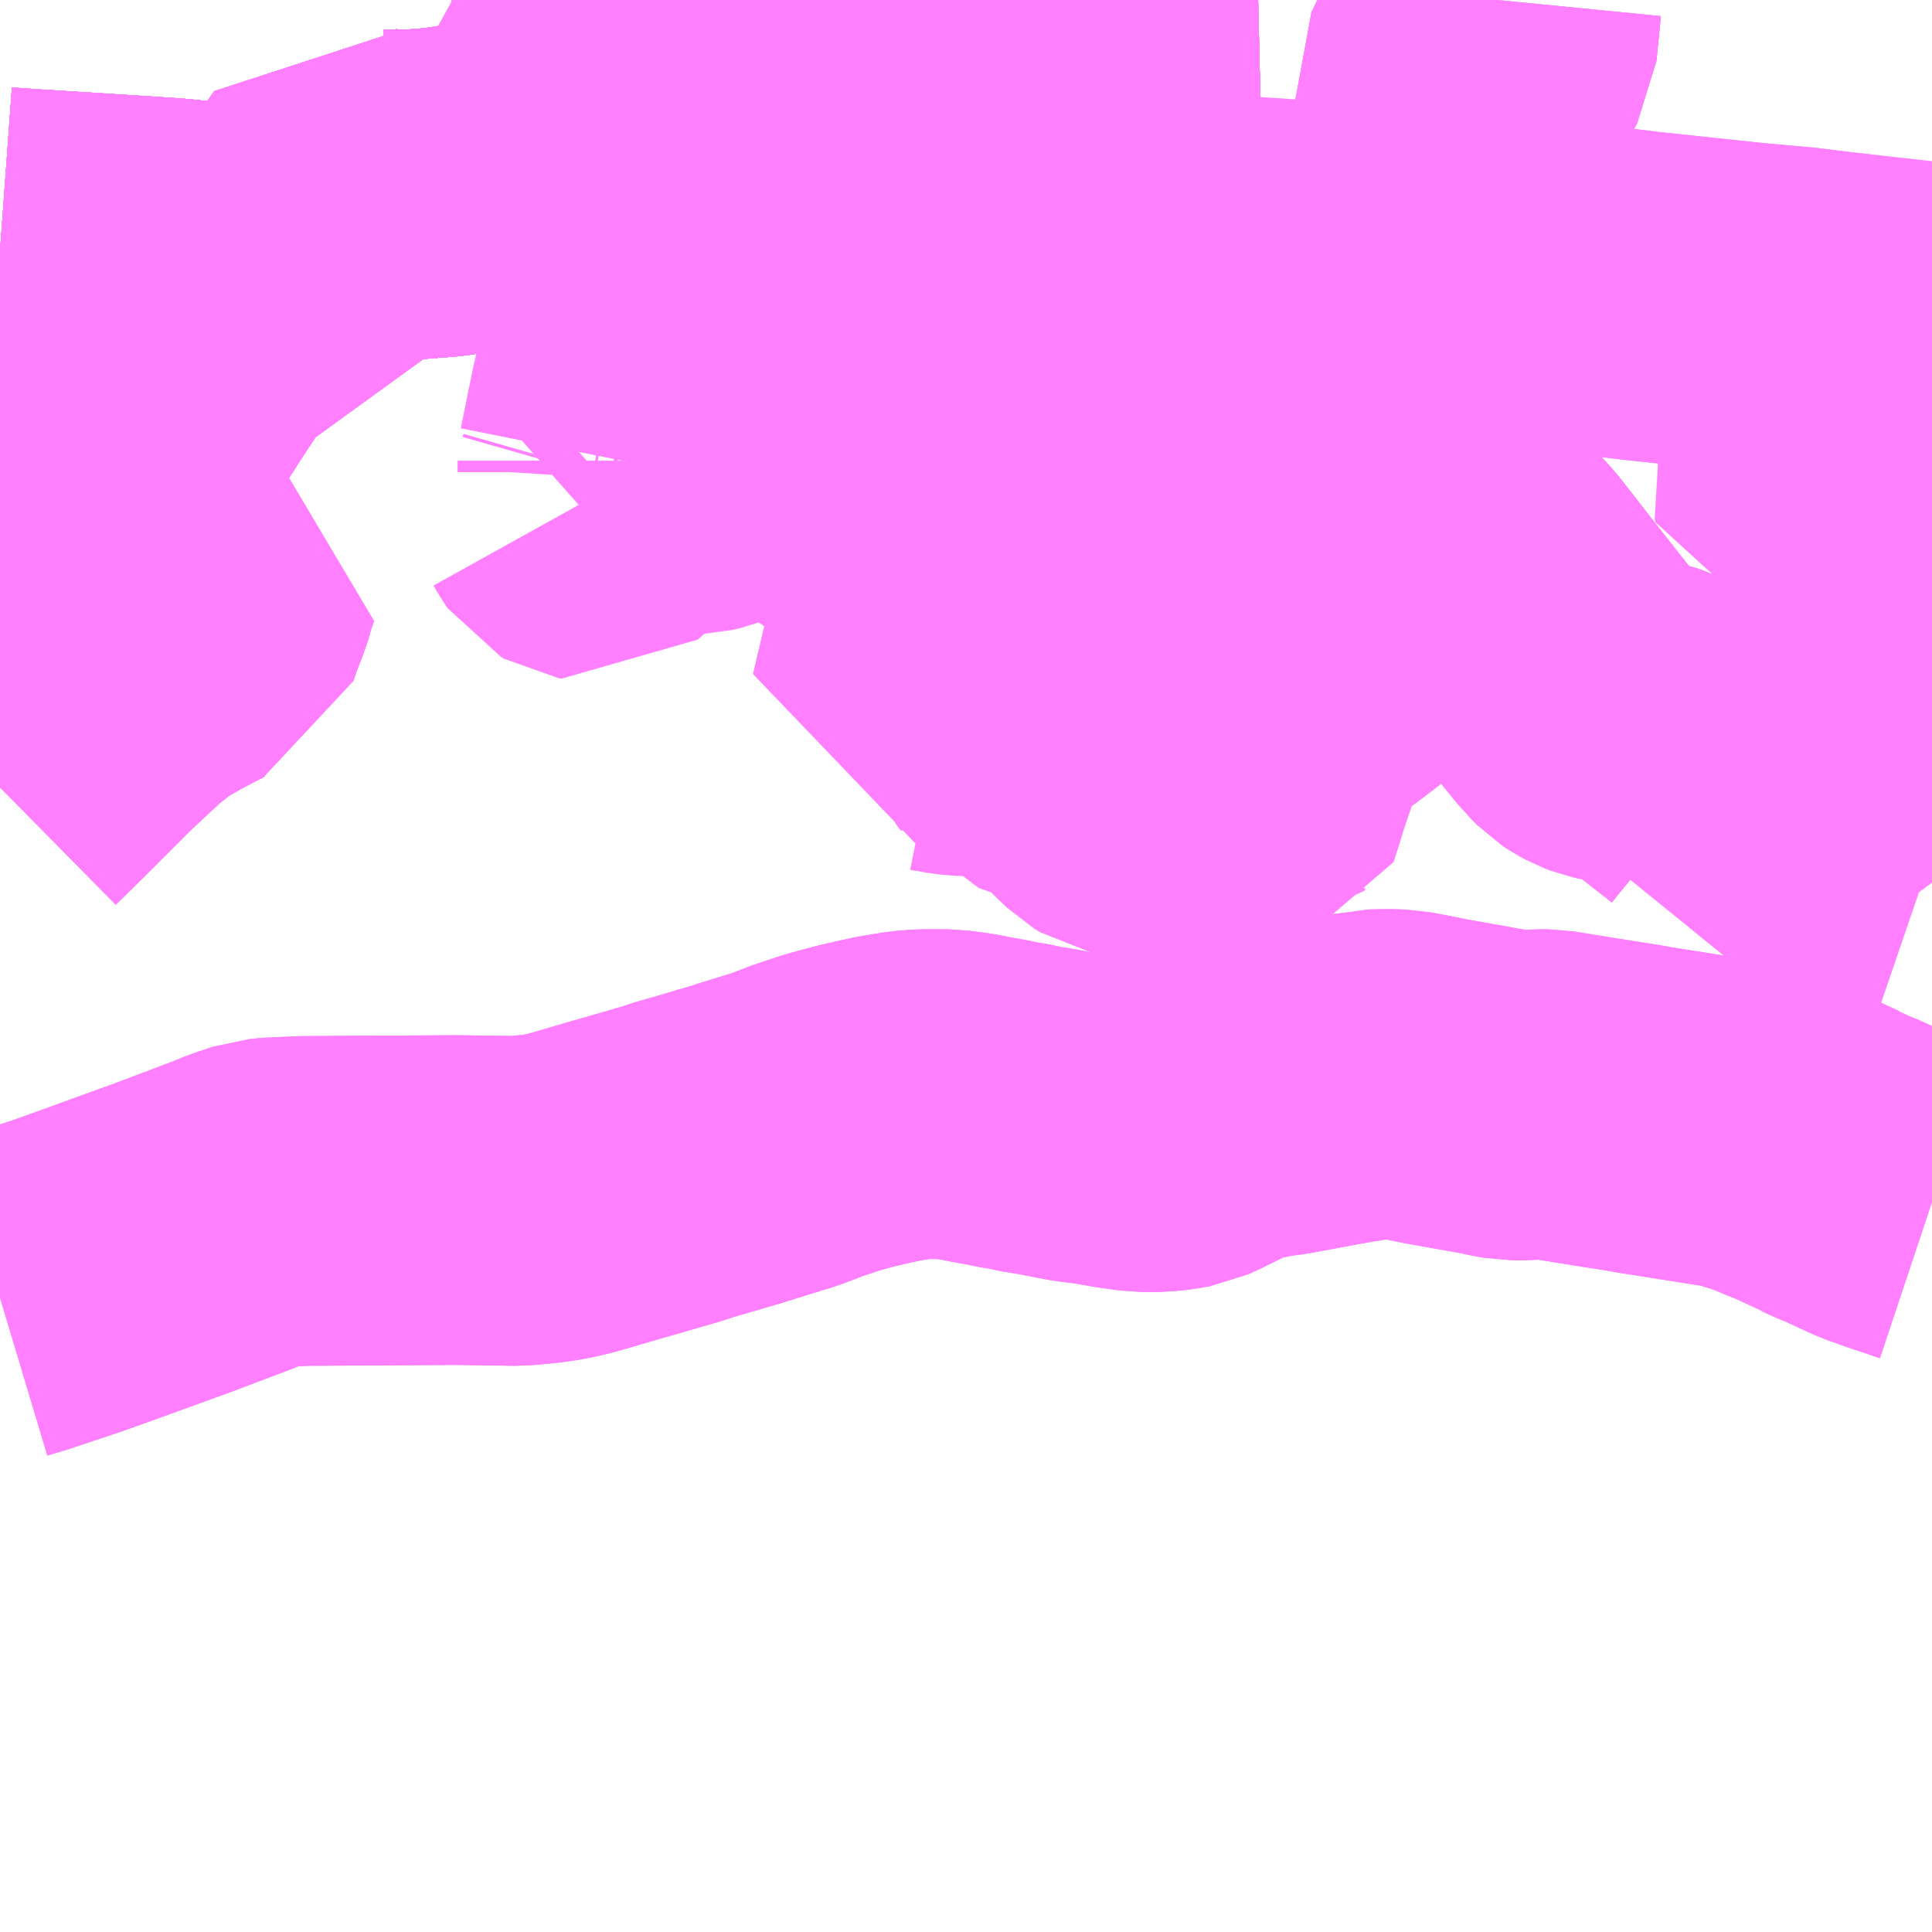 <?xml version="1.0" encoding="UTF-8"?>
<svg  xmlns="http://www.w3.org/2000/svg" xmlns:xlink="http://www.w3.org/1999/xlink" xmlns:go="http://purl.org/svgmap/profile" property="N07_001,N07_002,N07_003,N07_004,N07_005,N07_006,N07_007" viewBox="13526.367 -3427.734 4.395 4.395" go:dataArea="13526.3671875 -3427.734375 4.39453125 4.39453125" >
<globalCoordinateSystem srsName="http://purl.org/crs/84" transform="matrix(100.0,0.0,0.0,-100.0,0.0,0.0)" />
<defs>
 <g id="p0" >
  <circle cx="0.0" cy="0.0" r="3" stroke="green" stroke-width="0.75" vector-effect="non-scaling-stroke" />
 </g>
</defs>
<g fill="none" fill-rule="evenodd" stroke="#FF00FF" stroke-width="0.75" opacity="0.5" vector-effect="non-scaling-stroke" stroke-linejoin="bevel" >
<path content="1,南海ウイングバス南部（株）,樽井・岩出線特急,22.0,12.0,12.0," xlink:title="1" d="M13530.762,-3426.577L13530.759,-3426.577L13530.706,-3426.58"/>
<path content="1,南海ウイングバス南部（株）,樽井・岩出線特急2,22.0,12.0,12.0," xlink:title="1" d="M13530.762,-3426.577L13530.759,-3426.577L13530.706,-3426.58"/>
<path content="1,和歌山バス那賀（株）,橋本線210,11.6,10.4,10.4," xlink:title="1" d="M13526.367,-3424.782L13526.407,-3424.794L13526.515,-3424.83L13526.552,-3424.843L13526.734,-3424.909L13526.751,-3424.915L13526.899,-3424.971L13526.928,-3424.983L13526.97,-3424.997L13526.992,-3424.999L13527.058,-3425.002L13527.407,-3425.004L13527.545,-3425.002L13527.597,-3425.007L13527.625,-3425.011L13527.658,-3425.018L13527.697,-3425.029L13527.765,-3425.049L13527.814,-3425.063L13527.9,-3425.088L13527.92,-3425.095L13527.976,-3425.111L13528.016,-3425.123L13528.037,-3425.129L13528.104,-3425.15L13528.15,-3425.164L13528.208,-3425.186L13528.244,-3425.198L13528.266,-3425.205L13528.314,-3425.218L13528.323,-3425.22L13528.357,-3425.228L13528.39,-3425.235L13528.439,-3425.243L13528.469,-3425.245L13528.522,-3425.245L13528.568,-3425.239L13528.592,-3425.234L13528.642,-3425.225L13528.654,-3425.222L13528.691,-3425.216L13528.706,-3425.212L13528.744,-3425.206L13528.816,-3425.192L13528.83,-3425.19L13528.872,-3425.185L13528.892,-3425.181L13528.921,-3425.176L13528.965,-3425.17L13529.002,-3425.17L13529.03,-3425.173L13529.052,-3425.177L13529.072,-3425.186L13529.159,-3425.229L13529.188,-3425.237L13529.194,-3425.238L13529.217,-3425.242L13529.226,-3425.244L13529.237,-3425.245L13529.253,-3425.249L13529.279,-3425.252L13529.386,-3425.272L13529.431,-3425.28L13529.448,-3425.283L13529.469,-3425.285L13529.488,-3425.29L13529.52,-3425.291L13529.552,-3425.29L13529.595,-3425.282L13529.634,-3425.274L13529.769,-3425.25L13529.776,-3425.248L13529.786,-3425.246L13529.808,-3425.242L13529.832,-3425.242L13529.871,-3425.245L13529.887,-3425.245L13529.93,-3425.238L13530.017,-3425.224L13530.075,-3425.215L13530.109,-3425.209L13530.299,-3425.179L13530.315,-3425.176L13530.33,-3425.173L13530.387,-3425.155L13530.396,-3425.151L13530.411,-3425.146L13530.415,-3425.144L13530.441,-3425.133L13530.455,-3425.128L13530.529,-3425.094L13530.531,-3425.092L13530.564,-3425.077L13530.573,-3425.074L13530.649,-3425.039L13530.691,-3425.024L13530.736,-3425.009L13530.753,-3425.003L13530.762,-3425"/>
<path content="1,和歌山バス那賀（株）,橋本線211,10.3,8.0,8.0," xlink:title="1" d="M13526.367,-3424.782L13526.407,-3424.794L13526.515,-3424.83L13526.552,-3424.843L13526.734,-3424.909L13526.751,-3424.915L13526.899,-3424.971L13526.928,-3424.983L13526.97,-3424.997L13526.992,-3424.999L13527.058,-3425.002L13527.407,-3425.004L13527.545,-3425.002L13527.597,-3425.007L13527.625,-3425.011L13527.658,-3425.018L13527.697,-3425.029L13527.765,-3425.049L13527.814,-3425.063L13527.9,-3425.088L13527.92,-3425.095L13527.976,-3425.111L13528.016,-3425.123L13528.037,-3425.129L13528.104,-3425.15L13528.15,-3425.164L13528.208,-3425.186L13528.244,-3425.198L13528.266,-3425.205L13528.314,-3425.218L13528.323,-3425.22L13528.357,-3425.228L13528.39,-3425.235L13528.439,-3425.243L13528.469,-3425.245L13528.522,-3425.245L13528.568,-3425.239L13528.592,-3425.234L13528.642,-3425.225L13528.654,-3425.222L13528.691,-3425.216L13528.706,-3425.212L13528.744,-3425.206L13528.816,-3425.192L13528.83,-3425.19L13528.872,-3425.185L13528.892,-3425.181L13528.921,-3425.176L13528.965,-3425.17L13529.002,-3425.17L13529.03,-3425.173L13529.052,-3425.177L13529.072,-3425.186L13529.159,-3425.229L13529.188,-3425.237L13529.194,-3425.238L13529.217,-3425.242L13529.226,-3425.244L13529.237,-3425.245L13529.253,-3425.249L13529.279,-3425.252L13529.386,-3425.272L13529.431,-3425.28L13529.448,-3425.283L13529.469,-3425.285L13529.488,-3425.29L13529.52,-3425.291L13529.552,-3425.29L13529.595,-3425.282L13529.634,-3425.274L13529.769,-3425.25L13529.776,-3425.248L13529.786,-3425.246L13529.808,-3425.242L13529.832,-3425.242L13529.871,-3425.245L13529.887,-3425.245L13529.93,-3425.238L13530.017,-3425.224L13530.075,-3425.215L13530.109,-3425.209L13530.299,-3425.179L13530.315,-3425.176L13530.33,-3425.173L13530.387,-3425.155L13530.396,-3425.151L13530.411,-3425.146L13530.415,-3425.144L13530.441,-3425.133L13530.455,-3425.128L13530.529,-3425.094L13530.531,-3425.092L13530.564,-3425.077L13530.573,-3425.074L13530.649,-3425.039L13530.691,-3425.024L13530.736,-3425.009L13530.753,-3425.003L13530.762,-3425"/>
<path content="1,和歌山バス那賀（株）,紀伊粉河線22,2.0,1.0,1.0," xlink:title="1" d="M13526.367,-3427.161L13526.422,-3427.157L13526.613,-3427.145L13526.751,-3427.136L13526.822,-3427.129L13526.912,-3427.123L13526.969,-3427.119L13527.103,-3427.111L13527.114,-3427.153L13527.117,-3427.176L13527.12,-3427.19L13527.125,-3427.243L13527.13,-3427.263L13527.139,-3427.279L13527.162,-3427.312L13527.191,-3427.302L13527.206,-3427.298L13527.212,-3427.297L13527.219,-3427.294L13527.24,-3427.291L13527.298,-3427.291L13527.375,-3427.297L13527.434,-3427.306L13527.439,-3427.306L13527.487,-3427.313L13527.519,-3427.319L13527.683,-3427.351L13527.743,-3427.363L13527.831,-3427.382L13527.969,-3427.408L13528.064,-3427.426L13528.109,-3427.438L13528.132,-3427.446L13528.141,-3427.449L13528.171,-3427.465L13528.197,-3427.479L13528.337,-3427.561L13528.388,-3427.591L13528.392,-3427.593L13528.406,-3427.601L13528.439,-3427.62L13528.524,-3427.653L13528.609,-3427.685L13528.67,-3427.707L13528.688,-3427.713L13528.739,-3427.722L13528.782,-3427.718L13528.859,-3427.723L13528.895,-3427.723L13528.953,-3427.725L13529.052,-3427.728L13529.185,-3427.733L13529.229,-3427.734"/>
<path content="1,和歌山バス那賀（株）,紀伊粉河線23,10.7,6.7,6.7," xlink:title="1" d="M13526.367,-3427.161L13526.422,-3427.157L13526.613,-3427.145L13526.751,-3427.136L13526.822,-3427.129L13526.912,-3427.123L13526.969,-3427.119L13527.103,-3427.111L13527.114,-3427.153L13527.117,-3427.176L13527.12,-3427.19L13527.125,-3427.243L13527.13,-3427.263L13527.139,-3427.279L13527.162,-3427.312L13527.191,-3427.302L13527.206,-3427.298L13527.212,-3427.297L13527.219,-3427.294L13527.24,-3427.291L13527.298,-3427.291L13527.375,-3427.297L13527.434,-3427.306L13527.439,-3427.306L13527.487,-3427.313L13527.519,-3427.319L13527.683,-3427.351L13527.743,-3427.363L13527.831,-3427.382L13527.969,-3427.408L13528.064,-3427.426L13528.109,-3427.438L13528.132,-3427.446L13528.141,-3427.449L13528.171,-3427.465L13528.197,-3427.479L13528.337,-3427.561L13528.388,-3427.591L13528.392,-3427.593L13528.406,-3427.601L13528.439,-3427.62L13528.524,-3427.653L13528.609,-3427.685L13528.67,-3427.707L13528.688,-3427.713L13528.739,-3427.722L13528.782,-3427.718L13528.859,-3427.723L13528.895,-3427.723L13528.953,-3427.725L13529.052,-3427.728L13529.185,-3427.733L13529.229,-3427.734"/>
<path content="1,和歌山バス那賀（株）,紀伊粉河線24,5.5,4.5,4.5," xlink:title="1" d="M13526.367,-3427.161L13526.422,-3427.157L13526.613,-3427.145L13526.751,-3427.136L13526.822,-3427.129L13526.912,-3427.123L13526.969,-3427.119L13527.103,-3427.111L13527.114,-3427.153L13527.117,-3427.176L13527.12,-3427.19L13527.125,-3427.243L13527.13,-3427.263L13527.139,-3427.279L13527.162,-3427.312L13527.191,-3427.302L13527.206,-3427.298L13527.212,-3427.297L13527.219,-3427.294L13527.24,-3427.291L13527.298,-3427.291L13527.375,-3427.297L13527.434,-3427.306L13527.439,-3427.306L13527.487,-3427.313L13527.519,-3427.319L13527.683,-3427.351L13527.743,-3427.363L13527.831,-3427.382L13527.969,-3427.408L13528.064,-3427.426L13528.109,-3427.438L13528.132,-3427.446L13528.141,-3427.449L13528.171,-3427.465L13528.197,-3427.479L13528.337,-3427.561L13528.388,-3427.591L13528.392,-3427.593L13528.406,-3427.601L13528.439,-3427.62L13528.524,-3427.653L13528.609,-3427.685L13528.67,-3427.707L13528.688,-3427.713L13528.739,-3427.722L13528.782,-3427.718L13528.859,-3427.723L13528.895,-3427.723L13528.893,-3427.734"/>
<path content="1,和歌山バス那賀（株）,紀伊粉河線25,21.0,14.5,14.5," xlink:title="1" d="M13526.367,-3427.161L13526.422,-3427.157L13526.613,-3427.145L13526.751,-3427.136L13526.822,-3427.129L13526.912,-3427.123L13526.969,-3427.119L13527.103,-3427.111L13527.114,-3427.153L13527.117,-3427.176L13527.12,-3427.19L13527.125,-3427.243L13527.13,-3427.263L13527.139,-3427.279L13527.162,-3427.312L13527.191,-3427.302L13527.206,-3427.298L13527.212,-3427.297L13527.219,-3427.294L13527.24,-3427.291L13527.298,-3427.291L13527.375,-3427.297L13527.434,-3427.306L13527.439,-3427.306L13527.487,-3427.313L13527.519,-3427.319L13527.683,-3427.351L13527.743,-3427.363L13527.831,-3427.382L13527.969,-3427.408L13528.064,-3427.426L13528.109,-3427.438L13528.132,-3427.446L13528.141,-3427.449L13528.171,-3427.465L13528.197,-3427.479L13528.337,-3427.561L13528.388,-3427.591L13528.392,-3427.593L13528.406,-3427.601L13528.439,-3427.62L13528.524,-3427.653L13528.609,-3427.685L13528.67,-3427.707L13528.688,-3427.713L13528.739,-3427.722L13528.782,-3427.718L13528.859,-3427.723L13528.895,-3427.723L13528.953,-3427.725L13529.052,-3427.728L13529.185,-3427.733L13529.229,-3427.734"/>
<path content="1,和歌山バス那賀（株）,紀伊粉河線26,10.5,12.5,12.5," xlink:title="1" d="M13526.367,-3427.161L13526.422,-3427.157L13526.613,-3427.145L13526.751,-3427.136L13526.822,-3427.129L13526.912,-3427.123L13526.969,-3427.119L13527.103,-3427.111L13527.114,-3427.153L13527.117,-3427.176L13527.12,-3427.19L13527.125,-3427.243L13527.13,-3427.263L13527.139,-3427.279L13527.162,-3427.312L13527.191,-3427.302L13527.206,-3427.298L13527.212,-3427.297L13527.219,-3427.294L13527.24,-3427.291L13527.298,-3427.291L13527.375,-3427.297L13527.434,-3427.306L13527.439,-3427.306L13527.487,-3427.313L13527.519,-3427.319L13527.683,-3427.351L13527.743,-3427.363L13527.831,-3427.382L13527.969,-3427.408L13528.064,-3427.426L13528.109,-3427.438L13528.132,-3427.446L13528.141,-3427.449L13528.171,-3427.465L13528.197,-3427.479L13528.337,-3427.561L13528.388,-3427.591L13528.392,-3427.593L13528.406,-3427.601L13528.439,-3427.62L13528.524,-3427.653L13528.609,-3427.685L13528.67,-3427.707L13528.688,-3427.713L13528.739,-3427.722L13528.782,-3427.718L13528.859,-3427.723L13528.895,-3427.723L13528.893,-3427.734"/>
<path content="1,和歌山バス那賀（株）,紀伊粉河線27,3.0,0.0,0.0," xlink:title="1" d="M13526.367,-3427.161L13526.422,-3427.157L13526.613,-3427.145L13526.751,-3427.136L13526.822,-3427.129L13526.912,-3427.123L13526.969,-3427.119L13527.103,-3427.111L13527.114,-3427.153L13527.117,-3427.176L13527.12,-3427.19L13527.125,-3427.243L13527.13,-3427.263L13527.139,-3427.279L13527.162,-3427.312L13527.191,-3427.302L13527.206,-3427.298L13527.212,-3427.297L13527.219,-3427.294L13527.24,-3427.291L13527.298,-3427.291L13527.375,-3427.297L13527.434,-3427.306L13527.439,-3427.306L13527.487,-3427.313L13527.519,-3427.319L13527.683,-3427.351L13527.743,-3427.363L13527.831,-3427.382L13527.969,-3427.408L13528.064,-3427.426L13528.109,-3427.438L13528.132,-3427.446L13528.141,-3427.449L13528.171,-3427.465L13528.197,-3427.479L13528.337,-3427.561L13528.388,-3427.591L13528.392,-3427.593L13528.406,-3427.601L13528.439,-3427.62L13528.524,-3427.653L13528.609,-3427.685L13528.67,-3427.707L13528.688,-3427.713L13528.739,-3427.722L13528.782,-3427.718L13528.859,-3427.723L13528.895,-3427.723"/>
<path content="1,和歌山バス那賀（株）,紀伊粉河線27,3.0,0.0,0.0," xlink:title="1" d="M13528.895,-3427.723L13528.893,-3427.734"/>
<path content="1,和歌山バス那賀（株）,紀伊粉河線27,3.0,0.0,0.0," xlink:title="1" d="M13529.229,-3427.734L13529.185,-3427.733L13529.052,-3427.728L13528.953,-3427.725L13528.895,-3427.723"/>
<path content="1,和歌山バス那賀（株）,紀伊粉河線28,6.5,5.0,5.0," xlink:title="1" d="M13526.367,-3427.161L13526.422,-3427.157L13526.613,-3427.145L13526.751,-3427.136L13526.822,-3427.129L13526.912,-3427.123L13526.969,-3427.119L13527.103,-3427.111L13527.114,-3427.153L13527.117,-3427.176L13527.12,-3427.19L13527.125,-3427.243L13527.13,-3427.263L13527.139,-3427.279L13527.162,-3427.312L13527.191,-3427.302L13527.206,-3427.298L13527.212,-3427.297L13527.219,-3427.294L13527.24,-3427.291L13527.298,-3427.291L13527.375,-3427.297L13527.434,-3427.306L13527.439,-3427.306L13527.487,-3427.313L13527.519,-3427.319L13527.683,-3427.351L13527.743,-3427.363L13527.831,-3427.382L13527.969,-3427.408L13528.064,-3427.426L13528.109,-3427.438L13528.132,-3427.446L13528.141,-3427.449L13528.171,-3427.465L13528.197,-3427.479L13528.337,-3427.561L13528.388,-3427.591L13528.392,-3427.593L13528.406,-3427.601L13528.439,-3427.62L13528.524,-3427.653L13528.609,-3427.685L13528.67,-3427.707L13528.688,-3427.713L13528.739,-3427.722L13528.782,-3427.718L13528.859,-3427.723L13528.895,-3427.723L13528.953,-3427.725L13529.052,-3427.728L13529.185,-3427.733L13529.229,-3427.734"/>
<path content="1,和歌山バス那賀（株）,紀伊粉河線29,9.7,7.0,7.0," xlink:title="1" d="M13526.367,-3427.161L13526.422,-3427.157L13526.613,-3427.145L13526.751,-3427.136L13526.822,-3427.129L13526.912,-3427.123L13526.969,-3427.119L13527.103,-3427.111L13527.114,-3427.153L13527.117,-3427.176L13527.12,-3427.19L13527.125,-3427.243L13527.13,-3427.263L13527.139,-3427.279L13527.162,-3427.312L13527.191,-3427.302L13527.206,-3427.298L13527.212,-3427.297L13527.219,-3427.294L13527.24,-3427.291L13527.298,-3427.291L13527.375,-3427.297L13527.434,-3427.306L13527.439,-3427.306L13527.487,-3427.313L13527.519,-3427.319L13527.683,-3427.351L13527.743,-3427.363L13527.831,-3427.382L13527.969,-3427.408L13528.064,-3427.426L13528.109,-3427.438L13528.132,-3427.446L13528.141,-3427.449L13528.171,-3427.465L13528.197,-3427.479L13528.337,-3427.561L13528.388,-3427.591L13528.392,-3427.593L13528.406,-3427.601L13528.439,-3427.62L13528.524,-3427.653L13528.609,-3427.685L13528.67,-3427.707L13528.688,-3427.713L13528.739,-3427.722L13528.782,-3427.718L13528.859,-3427.723L13528.895,-3427.723L13528.953,-3427.725L13529.052,-3427.728L13529.185,-3427.733L13529.229,-3427.734"/>
<path content="1,和歌山バス那賀（株）,紀伊粉河線31,12.3,9.0,9.0," xlink:title="1" d="M13526.367,-3427.161L13526.422,-3427.157L13526.613,-3427.145L13526.751,-3427.136L13526.822,-3427.129L13526.912,-3427.123L13526.969,-3427.119L13527.103,-3427.111L13527.114,-3427.153L13527.117,-3427.176L13527.12,-3427.19L13527.125,-3427.243L13527.13,-3427.263L13527.139,-3427.279L13527.162,-3427.312L13527.191,-3427.302L13527.206,-3427.298L13527.212,-3427.297L13527.219,-3427.294L13527.24,-3427.291L13527.298,-3427.291L13527.375,-3427.297L13527.434,-3427.306L13527.439,-3427.306L13527.487,-3427.313L13527.519,-3427.319L13527.683,-3427.351L13527.743,-3427.363L13527.831,-3427.382L13527.969,-3427.408L13528.064,-3427.426L13528.109,-3427.438L13528.132,-3427.446L13528.141,-3427.449L13528.171,-3427.465L13528.197,-3427.479L13528.337,-3427.561L13528.388,-3427.591L13528.392,-3427.593L13528.406,-3427.601L13528.439,-3427.62L13528.524,-3427.653L13528.609,-3427.685L13528.67,-3427.707L13528.688,-3427.713L13528.739,-3427.722L13528.782,-3427.718L13528.859,-3427.723L13528.895,-3427.723L13528.953,-3427.725L13529.052,-3427.728L13529.185,-3427.733L13529.229,-3427.734"/>
<path content="1,和歌山バス那賀（株）,紀伊粉河線32,2.5,2.0,2.0," xlink:title="1" d="M13526.367,-3427.161L13526.422,-3427.157L13526.613,-3427.145L13526.751,-3427.136L13526.822,-3427.129L13526.912,-3427.123L13526.969,-3427.119L13527.103,-3427.111L13527.114,-3427.153L13527.117,-3427.176L13527.12,-3427.19L13527.125,-3427.243L13527.13,-3427.263L13527.139,-3427.279L13527.162,-3427.312L13527.191,-3427.302L13527.206,-3427.298L13527.212,-3427.297L13527.219,-3427.294L13527.24,-3427.291L13527.298,-3427.291L13527.375,-3427.297L13527.434,-3427.306L13527.439,-3427.306L13527.487,-3427.313L13527.519,-3427.319L13527.683,-3427.351L13527.743,-3427.363L13527.831,-3427.382L13527.969,-3427.408L13528.064,-3427.426L13528.109,-3427.438L13528.132,-3427.446L13528.141,-3427.449L13528.171,-3427.465L13528.197,-3427.479L13528.337,-3427.561L13528.388,-3427.591L13528.392,-3427.593L13528.406,-3427.601L13528.439,-3427.62L13528.524,-3427.653L13528.609,-3427.685L13528.67,-3427.707L13528.688,-3427.713L13528.739,-3427.722L13528.782,-3427.718L13528.859,-3427.723L13528.895,-3427.723L13528.953,-3427.725L13529.052,-3427.728L13529.185,-3427.733L13529.229,-3427.734"/>
<path content="1,和歌山バス那賀（株）,紀伊粉河線33,10.8,10.0,10.0," xlink:title="1" d="M13526.367,-3425.943L13526.444,-3426.019L13526.481,-3426.056L13526.538,-3426.113"/>
<path content="1,和歌山バス那賀（株）,紀伊粉河線34,4.5,3.3,3.3," xlink:title="1" d="M13526.367,-3425.943L13526.444,-3426.019L13526.481,-3426.056L13526.538,-3426.113L13526.623,-3426.192L13526.678,-3426.235L13526.735,-3426.268L13526.796,-3426.3L13526.817,-3426.309L13526.831,-3426.349L13526.844,-3426.381L13526.853,-3426.413L13526.862,-3426.44L13526.778,-3426.455L13526.723,-3426.464L13526.684,-3426.466L13526.678,-3426.467L13526.585,-3426.472L13526.471,-3426.477L13526.518,-3426.551L13526.612,-3426.697L13526.631,-3426.727L13526.745,-3426.905L13526.828,-3427.03L13526.851,-3427.061L13526.869,-3427.074L13526.896,-3427.086L13526.905,-3427.096L13526.912,-3427.123L13526.969,-3427.119L13527.103,-3427.111L13527.114,-3427.153L13527.117,-3427.176L13527.12,-3427.19L13527.125,-3427.243L13527.13,-3427.263L13527.139,-3427.279L13527.162,-3427.312L13527.191,-3427.302L13527.206,-3427.298L13527.212,-3427.297L13527.219,-3427.294L13527.24,-3427.291L13527.298,-3427.291L13527.375,-3427.297L13527.434,-3427.306L13527.439,-3427.306L13527.487,-3427.313L13527.519,-3427.319L13527.683,-3427.351L13527.743,-3427.363L13527.831,-3427.382L13527.969,-3427.408L13528.064,-3427.426L13528.109,-3427.438L13528.132,-3427.446L13528.141,-3427.449L13528.171,-3427.465L13528.197,-3427.479L13528.337,-3427.561L13528.388,-3427.591L13528.392,-3427.593L13528.406,-3427.601L13528.439,-3427.62L13528.524,-3427.653L13528.609,-3427.685L13528.67,-3427.707L13528.688,-3427.713L13528.739,-3427.722L13528.782,-3427.718L13528.859,-3427.723L13528.895,-3427.723"/>
<path content="1,和歌山バス那賀（株）,紀伊粉河線34,4.5,3.3,3.3," xlink:title="1" d="M13528.895,-3427.723L13528.893,-3427.734"/>
<path content="1,和歌山バス那賀（株）,紀伊粉河線34,4.5,3.3,3.3," xlink:title="1" d="M13529.229,-3427.734L13529.185,-3427.733L13529.052,-3427.728L13528.953,-3427.725L13528.895,-3427.723"/>
<path content="1,和歌山バス那賀（株）,紀伊粉河線35,9.0,7.5,7.5," xlink:title="1" d="M13526.367,-3425.943L13526.444,-3426.019L13526.481,-3426.056L13526.538,-3426.113L13526.623,-3426.192L13526.678,-3426.235L13526.735,-3426.268L13526.796,-3426.3L13526.817,-3426.309L13526.831,-3426.349L13526.844,-3426.381L13526.853,-3426.413L13526.862,-3426.44L13526.778,-3426.455L13526.723,-3426.464L13526.684,-3426.466L13526.678,-3426.467L13526.585,-3426.472L13526.471,-3426.477L13526.518,-3426.551L13526.612,-3426.697L13526.631,-3426.727L13526.745,-3426.905L13526.828,-3427.03L13526.851,-3427.061L13526.869,-3427.074L13526.896,-3427.086L13526.905,-3427.096L13526.912,-3427.123L13526.969,-3427.119L13527.103,-3427.111L13527.114,-3427.153L13527.117,-3427.176L13527.12,-3427.19L13527.125,-3427.243L13527.13,-3427.263L13527.139,-3427.279L13527.162,-3427.312L13527.191,-3427.302L13527.206,-3427.298L13527.212,-3427.297L13527.219,-3427.294L13527.24,-3427.291L13527.298,-3427.291L13527.375,-3427.297L13527.434,-3427.306L13527.439,-3427.306L13527.487,-3427.313L13527.519,-3427.319L13527.683,-3427.351L13527.743,-3427.363L13527.831,-3427.382L13527.969,-3427.408L13528.064,-3427.426L13528.109,-3427.438L13528.132,-3427.446L13528.141,-3427.449L13528.171,-3427.465L13528.197,-3427.479L13528.337,-3427.561L13528.388,-3427.591L13528.392,-3427.593L13528.406,-3427.601L13528.439,-3427.62L13528.524,-3427.653L13528.609,-3427.685L13528.67,-3427.707L13528.688,-3427.713L13528.739,-3427.722L13528.782,-3427.718L13528.859,-3427.723L13528.895,-3427.723"/>
<path content="1,和歌山バス那賀（株）,紀伊粉河線35,9.0,7.5,7.5," xlink:title="1" d="M13528.895,-3427.723L13528.893,-3427.734"/>
<path content="1,和歌山バス那賀（株）,紀伊粉河線35,9.0,7.5,7.5," xlink:title="1" d="M13529.229,-3427.734L13529.185,-3427.733L13529.052,-3427.728L13528.953,-3427.725L13528.895,-3427.723"/>
<path content="1,和歌山バス那賀（株）,紀伊粉河線36,7.0,6.5,6.5," xlink:title="1" d="M13526.367,-3425.943L13526.444,-3426.019L13526.481,-3426.056L13526.538,-3426.113"/>
<path content="1,和歌山バス那賀（株）,紀伊粉河線直行,4.0,5.5,5.5," xlink:title="1" d="M13526.367,-3427.161L13526.422,-3427.157L13526.613,-3427.145L13526.751,-3427.136L13526.822,-3427.129L13526.912,-3427.123L13526.969,-3427.119L13527.103,-3427.111L13527.114,-3427.153L13527.117,-3427.176L13527.12,-3427.19L13527.125,-3427.243L13527.13,-3427.263L13527.139,-3427.279L13527.162,-3427.312L13527.191,-3427.302L13527.206,-3427.298L13527.212,-3427.297L13527.219,-3427.294L13527.24,-3427.291L13527.298,-3427.291L13527.375,-3427.297L13527.434,-3427.306L13527.439,-3427.306L13527.487,-3427.313L13527.519,-3427.319L13527.683,-3427.351L13527.743,-3427.363L13527.831,-3427.382L13527.969,-3427.408L13528.064,-3427.426L13528.109,-3427.438L13528.132,-3427.446L13528.141,-3427.449L13528.171,-3427.465L13528.197,-3427.479L13528.337,-3427.561L13528.388,-3427.591L13528.392,-3427.593L13528.406,-3427.601L13528.439,-3427.62L13528.524,-3427.653L13528.609,-3427.685L13528.67,-3427.707L13528.688,-3427.713L13528.739,-3427.722L13528.782,-3427.718L13528.859,-3427.723L13528.895,-3427.723L13528.953,-3427.725L13529.052,-3427.728L13529.185,-3427.733L13529.229,-3427.734"/>
<path content="2,岩出市,中央巡回（南大池・中黒）コース,4.0,4.0,4.0," xlink:title="2" d="M13529.694,-3427.44L13529.685,-3427.421L13529.683,-3427.415L13529.685,-3427.403L13529.688,-3427.39L13529.689,-3427.37L13529.685,-3427.361L13529.666,-3427.341L13529.65,-3427.293L13529.649,-3427.291L13529.643,-3427.271L13529.642,-3427.248L13529.647,-3427.222L13529.647,-3427.201L13529.646,-3427.196L13529.646,-3427.169L13529.651,-3427.152L13529.657,-3427.128L13529.658,-3427.116L13529.659,-3427.108L13529.533,-3427.117L13529.438,-3427.124L13529.428,-3427.124L13529.301,-3427.133L13529.225,-3427.138L13529.15,-3427.143L13529.119,-3427.146L13529.06,-3427.15L13529.018,-3427.153L13528.989,-3427.154L13528.821,-3427.177L13528.73,-3427.189L13528.687,-3427.193L13528.65,-3427.196L13528.636,-3427.13L13528.632,-3427.084L13528.627,-3427.039L13528.62,-3426.998L13528.592,-3426.797L13528.586,-3426.745L13528.602,-3426.746L13528.724,-3426.744L13528.795,-3426.746L13528.874,-3426.748L13528.895,-3426.748L13528.911,-3426.748L13528.936,-3426.753L13528.978,-3426.75L13528.988,-3426.75L13529.006,-3426.751L13529.017,-3426.75L13529.031,-3426.746L13529.1,-3426.724L13529.162,-3426.703L13529.174,-3426.698L13529.21,-3426.683L13529.251,-3426.666L13529.317,-3426.636L13529.344,-3426.624L13529.403,-3426.598L13529.438,-3426.583L13529.487,-3426.561L13529.519,-3426.547L13529.563,-3426.527L13529.634,-3426.494L13529.679,-3426.473L13529.688,-3426.469L13529.707,-3426.458L13529.725,-3426.445L13529.749,-3426.425L13529.751,-3426.423L13529.763,-3426.408L13529.84,-3426.309L13529.911,-3426.219L13529.967,-3426.15L13529.976,-3426.14L13529.979,-3426.136L13529.993,-3426.122L13530.002,-3426.116L13530.015,-3426.109L13530.028,-3426.104L13530.06,-3426.097L13530.104,-3426.087L13530.122,-3426.081L13530.14,-3426.072L13530.159,-3426.06L13530.185,-3426.039L13530.232,-3426.002L13530.254,-3425.985L13530.27,-3425.972L13530.278,-3425.962L13530.282,-3425.951L13530.284,-3425.935L13530.285,-3425.92L13530.287,-3425.89L13530.294,-3425.891L13530.314,-3425.896L13530.346,-3425.894L13530.371,-3425.892L13530.431,-3425.891L13530.458,-3425.889L13530.49,-3425.883L13530.542,-3425.865L13530.559,-3425.86L13530.56,-3425.905L13530.561,-3425.921L13530.561,-3425.973L13530.565,-3426.029L13530.567,-3426.06L13530.567,-3426.063L13530.569,-3426.088L13530.571,-3426.1L13530.578,-3426.14L13530.582,-3426.17L13530.597,-3426.271L13530.609,-3426.342L13530.612,-3426.368L13530.626,-3426.367L13530.762,-3426.36"/>
<path content="2,岩出市,中央巡回（南大池・中黒）コース,4.0,4.0,4.0," xlink:title="2" d="M13529.569,-3427.448L13529.694,-3427.44"/>
<path content="2,岩出市,中央巡回（南大池・中黒）コース,4.0,4.0,4.0," xlink:title="2" d="M13529.772,-3427.734L13529.766,-3427.673L13529.762,-3427.633L13529.756,-3427.622L13529.746,-3427.615L13529.732,-3427.607L13529.718,-3427.597L13529.706,-3427.58L13529.7,-3427.568L13529.69,-3427.547L13529.686,-3427.539L13529.687,-3427.529L13529.691,-3427.517L13529.698,-3427.504L13529.706,-3427.482L13529.706,-3427.467L13529.694,-3427.44"/>
<path content="2,岩出市,東巡回（船戸・根来）コース,4.0,4.0,4.0," xlink:title="2" d="M13529.694,-3427.44L13529.685,-3427.421L13529.683,-3427.415L13529.685,-3427.403L13529.688,-3427.39L13529.689,-3427.37L13529.685,-3427.361L13529.666,-3427.341L13529.65,-3427.293L13529.649,-3427.291L13529.643,-3427.271L13529.642,-3427.248L13529.647,-3427.222L13529.647,-3427.201L13529.646,-3427.196L13529.646,-3427.169L13529.651,-3427.152L13529.657,-3427.128L13529.658,-3427.116L13529.659,-3427.108L13529.723,-3427.102L13529.923,-3427.081L13529.959,-3427.078L13530.1,-3427.061L13530.307,-3427.039L13530.345,-3427.035L13530.456,-3427.025L13530.529,-3427.016L13530.762,-3426.99"/>
<path content="2,岩出市,東巡回（船戸・根来）コース,4.0,4.0,4.0," xlink:title="2" d="M13529.569,-3427.448L13529.694,-3427.44"/>
<path content="2,岩出市,東巡回（船戸・根来）コース,4.0,4.0,4.0," xlink:title="2" d="M13529.772,-3427.734L13529.766,-3427.673L13529.762,-3427.633L13529.756,-3427.622L13529.746,-3427.615L13529.732,-3427.607L13529.718,-3427.597L13529.706,-3427.58L13529.7,-3427.568L13529.69,-3427.547L13529.686,-3427.539L13529.687,-3427.529L13529.691,-3427.517L13529.698,-3427.504L13529.706,-3427.482L13529.706,-3427.467L13529.704,-3427.459L13529.694,-3427.44"/>
<path content="2,岩出市,西巡回（紀泉台・吉田）コース,4.0,4.0,4.0," xlink:title="2" d="M13530.762,-3425.791L13530.724,-3425.804L13530.659,-3425.827L13530.609,-3425.843L13530.575,-3425.854L13530.559,-3425.86L13530.542,-3425.865L13530.49,-3425.883L13530.458,-3425.889L13530.431,-3425.891L13530.371,-3425.892L13530.346,-3425.894L13530.314,-3425.896L13530.294,-3425.891L13530.287,-3425.89L13530.285,-3425.92L13530.284,-3425.935L13530.282,-3425.951L13530.278,-3425.962L13530.27,-3425.972L13530.254,-3425.985L13530.232,-3426.002L13530.185,-3426.039L13530.159,-3426.06L13530.14,-3426.072L13530.122,-3426.081L13530.104,-3426.087L13530.06,-3426.097L13530.028,-3426.104L13530.015,-3426.109L13530.002,-3426.116L13529.993,-3426.122L13529.979,-3426.136L13529.976,-3426.14L13529.967,-3426.15L13529.911,-3426.219L13529.84,-3426.309L13529.763,-3426.408L13529.749,-3426.425L13529.747,-3426.427L13529.725,-3426.445L13529.707,-3426.458L13529.688,-3426.469L13529.679,-3426.473L13529.659,-3426.445L13529.611,-3426.386L13529.581,-3426.352L13529.569,-3426.336L13529.566,-3426.332L13529.55,-3426.313L13529.544,-3426.312L13529.532,-3426.314L13529.507,-3426.32L13529.494,-3426.322L13529.486,-3426.322L13529.474,-3426.317L13529.451,-3426.296L13529.424,-3426.261L13529.401,-3426.236L13529.387,-3426.223L13529.379,-3426.218L13529.367,-3426.211L13529.355,-3426.208L13529.344,-3426.209L13529.313,-3426.217L13529.302,-3426.217L13529.294,-3426.213L13529.289,-3426.208L13529.284,-3426.2L13529.278,-3426.202L13529.248,-3426.147L13529.234,-3426.119L13529.234,-3426.099L13529.24,-3426.076L13529.239,-3426.066L13529.203,-3425.961L13529.195,-3425.934L13529.18,-3425.887L13529.148,-3425.882L13529.138,-3425.88L13529.136,-3425.876L13529.126,-3425.878L13529.116,-3425.882L13529.092,-3425.889L13529.066,-3425.895L13529.032,-3425.904L13529.004,-3425.915L13528.998,-3425.917L13528.983,-3425.922L13528.953,-3425.928L13528.929,-3425.933L13528.916,-3425.941L13528.894,-3425.962L13528.854,-3426.001L13528.829,-3426.028L13528.774,-3426.048L13528.763,-3426.052L13528.76,-3426.053L13528.717,-3426.068L13528.71,-3426.078L13528.702,-3426.088L13528.69,-3426.094L13528.673,-3426.102L13528.666,-3426.103L13528.646,-3426.111L13528.631,-3426.115L13528.563,-3426.116L13528.54,-3426.118L13528.523,-3426.121L13528.521,-3426.121L13528.511,-3426.123L13528.499,-3426.123L13528.48,-3426.121L13528.466,-3426.119L13528.445,-3426.115L13528.472,-3426.23L13528.497,-3426.321L13528.52,-3426.392L13528.54,-3426.466L13528.542,-3426.483L13528.563,-3426.575L13528.574,-3426.648L13528.58,-3426.7L13528.586,-3426.745L13528.563,-3426.744L13528.541,-3426.739L13528.518,-3426.732L13528.511,-3426.729L13528.508,-3426.728L13528.498,-3426.723L13528.467,-3426.71L13528.454,-3426.705L13528.435,-3426.7L13528.419,-3426.697L13528.387,-3426.697L13528.369,-3426.697L13528.285,-3426.661L13528.188,-3426.617L13528.153,-3426.6L13528.129,-3426.594L13528.116,-3426.705L13528.064,-3426.705L13528.042,-3426.699L13527.988,-3426.678L13527.979,-3426.675L13527.969,-3426.671L13527.951,-3426.667L13527.933,-3426.666L13527.92,-3426.667L13527.883,-3426.672L13527.815,-3426.685L13527.798,-3426.687L13527.783,-3426.686"/>
<path content="2,岩出市,西巡回（紀泉台・吉田）コース,4.0,4.0,4.0," xlink:title="2" d="M13527.681,-3426.584L13527.686,-3426.575L13527.693,-3426.565L13527.7,-3426.561L13527.706,-3426.56L13527.766,-3426.613L13527.772,-3426.622L13527.78,-3426.637L13527.782,-3426.644L13527.783,-3426.66L13527.783,-3426.686"/>
<path content="2,岩出市,西巡回（紀泉台・吉田）コース,4.0,4.0,4.0," xlink:title="2" d="M13527.783,-3426.686L13527.784,-3426.691L13527.792,-3426.731L13527.804,-3426.79L13527.813,-3426.833L13527.821,-3426.864L13527.831,-3426.9L13527.904,-3426.912L13527.931,-3426.917L13527.982,-3426.926L13527.99,-3426.927L13528.022,-3426.933L13528.034,-3426.935L13528.071,-3426.932L13528.09,-3426.931L13528.142,-3426.928L13528.151,-3426.98L13528.158,-3427.027L13528.162,-3427.054L13528.167,-3427.078L13528.168,-3427.09L13528.176,-3427.117L13528.221,-3427.224L13528.234,-3427.254L13528.238,-3427.272L13528.24,-3427.291L13528.244,-3427.387L13528.243,-3427.401L13528.236,-3427.416L13528.197,-3427.479L13528.171,-3427.465L13528.141,-3427.449L13528.132,-3427.446L13528.109,-3427.438L13528.064,-3427.426L13527.969,-3427.408L13527.831,-3427.382L13527.743,-3427.363"/>
<path content="2,岩出市,西巡回（紀泉台・吉田）コース,4.0,4.0,4.0," xlink:title="2" d="M13527.743,-3427.363L13527.683,-3427.351L13527.519,-3427.319L13527.487,-3427.313"/>
<path content="2,岩出市,西巡回（紀泉台・吉田）コース,4.0,4.0,4.0," xlink:title="2" d="M13527.743,-3427.363L13527.744,-3427.419L13527.752,-3427.439L13527.757,-3427.448L13527.755,-3427.455L13527.749,-3427.469L13527.731,-3427.525L13527.709,-3427.602L13527.701,-3427.616L13527.654,-3427.669L13527.646,-3427.683L13527.641,-3427.695L13527.659,-3427.698L13527.675,-3427.701L13527.733,-3427.708L13527.75,-3427.71L13527.764,-3427.711L13527.768,-3427.711L13527.769,-3427.732L13527.769,-3427.734M13528.414,-3427.734L13528.412,-3427.722L13528.406,-3427.601L13528.439,-3427.62L13528.446,-3427.622L13528.524,-3427.653L13528.609,-3427.685L13528.624,-3427.69L13528.67,-3427.707L13528.688,-3427.713L13528.706,-3427.715L13528.739,-3427.722L13528.782,-3427.718L13528.859,-3427.723L13528.895,-3427.723L13528.893,-3427.734"/>
<path content="2,岩出市,西巡回（紀泉台・吉田）コース,4.0,4.0,4.0," xlink:title="2" d="M13529.694,-3427.44L13529.685,-3427.421L13529.683,-3427.415L13529.685,-3427.403L13529.688,-3427.39L13529.689,-3427.37L13529.685,-3427.361L13529.666,-3427.341L13529.65,-3427.293L13529.649,-3427.291L13529.643,-3427.271L13529.642,-3427.248L13529.647,-3427.222L13529.647,-3427.201L13529.646,-3427.196L13529.646,-3427.169L13529.651,-3427.152L13529.657,-3427.128L13529.658,-3427.116L13529.659,-3427.108L13529.723,-3427.102L13529.923,-3427.081L13529.959,-3427.078L13530.1,-3427.061L13530.307,-3427.039L13530.345,-3427.035L13530.456,-3427.025L13530.529,-3427.016L13530.596,-3427.008L13530.582,-3426.883L13530.546,-3426.786L13530.548,-3426.779L13530.551,-3426.761L13530.551,-3426.755L13530.534,-3426.741L13530.529,-3426.731L13530.527,-3426.726L13530.521,-3426.685L13530.515,-3426.644L13530.504,-3426.597L13530.505,-3426.588L13530.56,-3426.587L13530.647,-3426.583L13530.706,-3426.58L13530.759,-3426.577L13530.762,-3426.577"/>
<path content="2,岩出市,西巡回（紀泉台・吉田）コース,4.0,4.0,4.0," xlink:title="2" d="M13529.569,-3427.448L13529.694,-3427.44"/>
<path content="2,岩出市,西巡回（紀泉台・吉田）コース,4.0,4.0,4.0," xlink:title="2" d="M13529.772,-3427.734L13529.766,-3427.673L13529.762,-3427.633L13529.756,-3427.622L13529.746,-3427.615L13529.732,-3427.607L13529.718,-3427.597L13529.706,-3427.58L13529.7,-3427.568L13529.69,-3427.547L13529.686,-3427.539L13529.687,-3427.529L13529.691,-3427.517L13529.698,-3427.504L13529.706,-3427.482L13529.706,-3427.467L13529.704,-3427.459L13529.694,-3427.44"/>
</g>
</svg>
